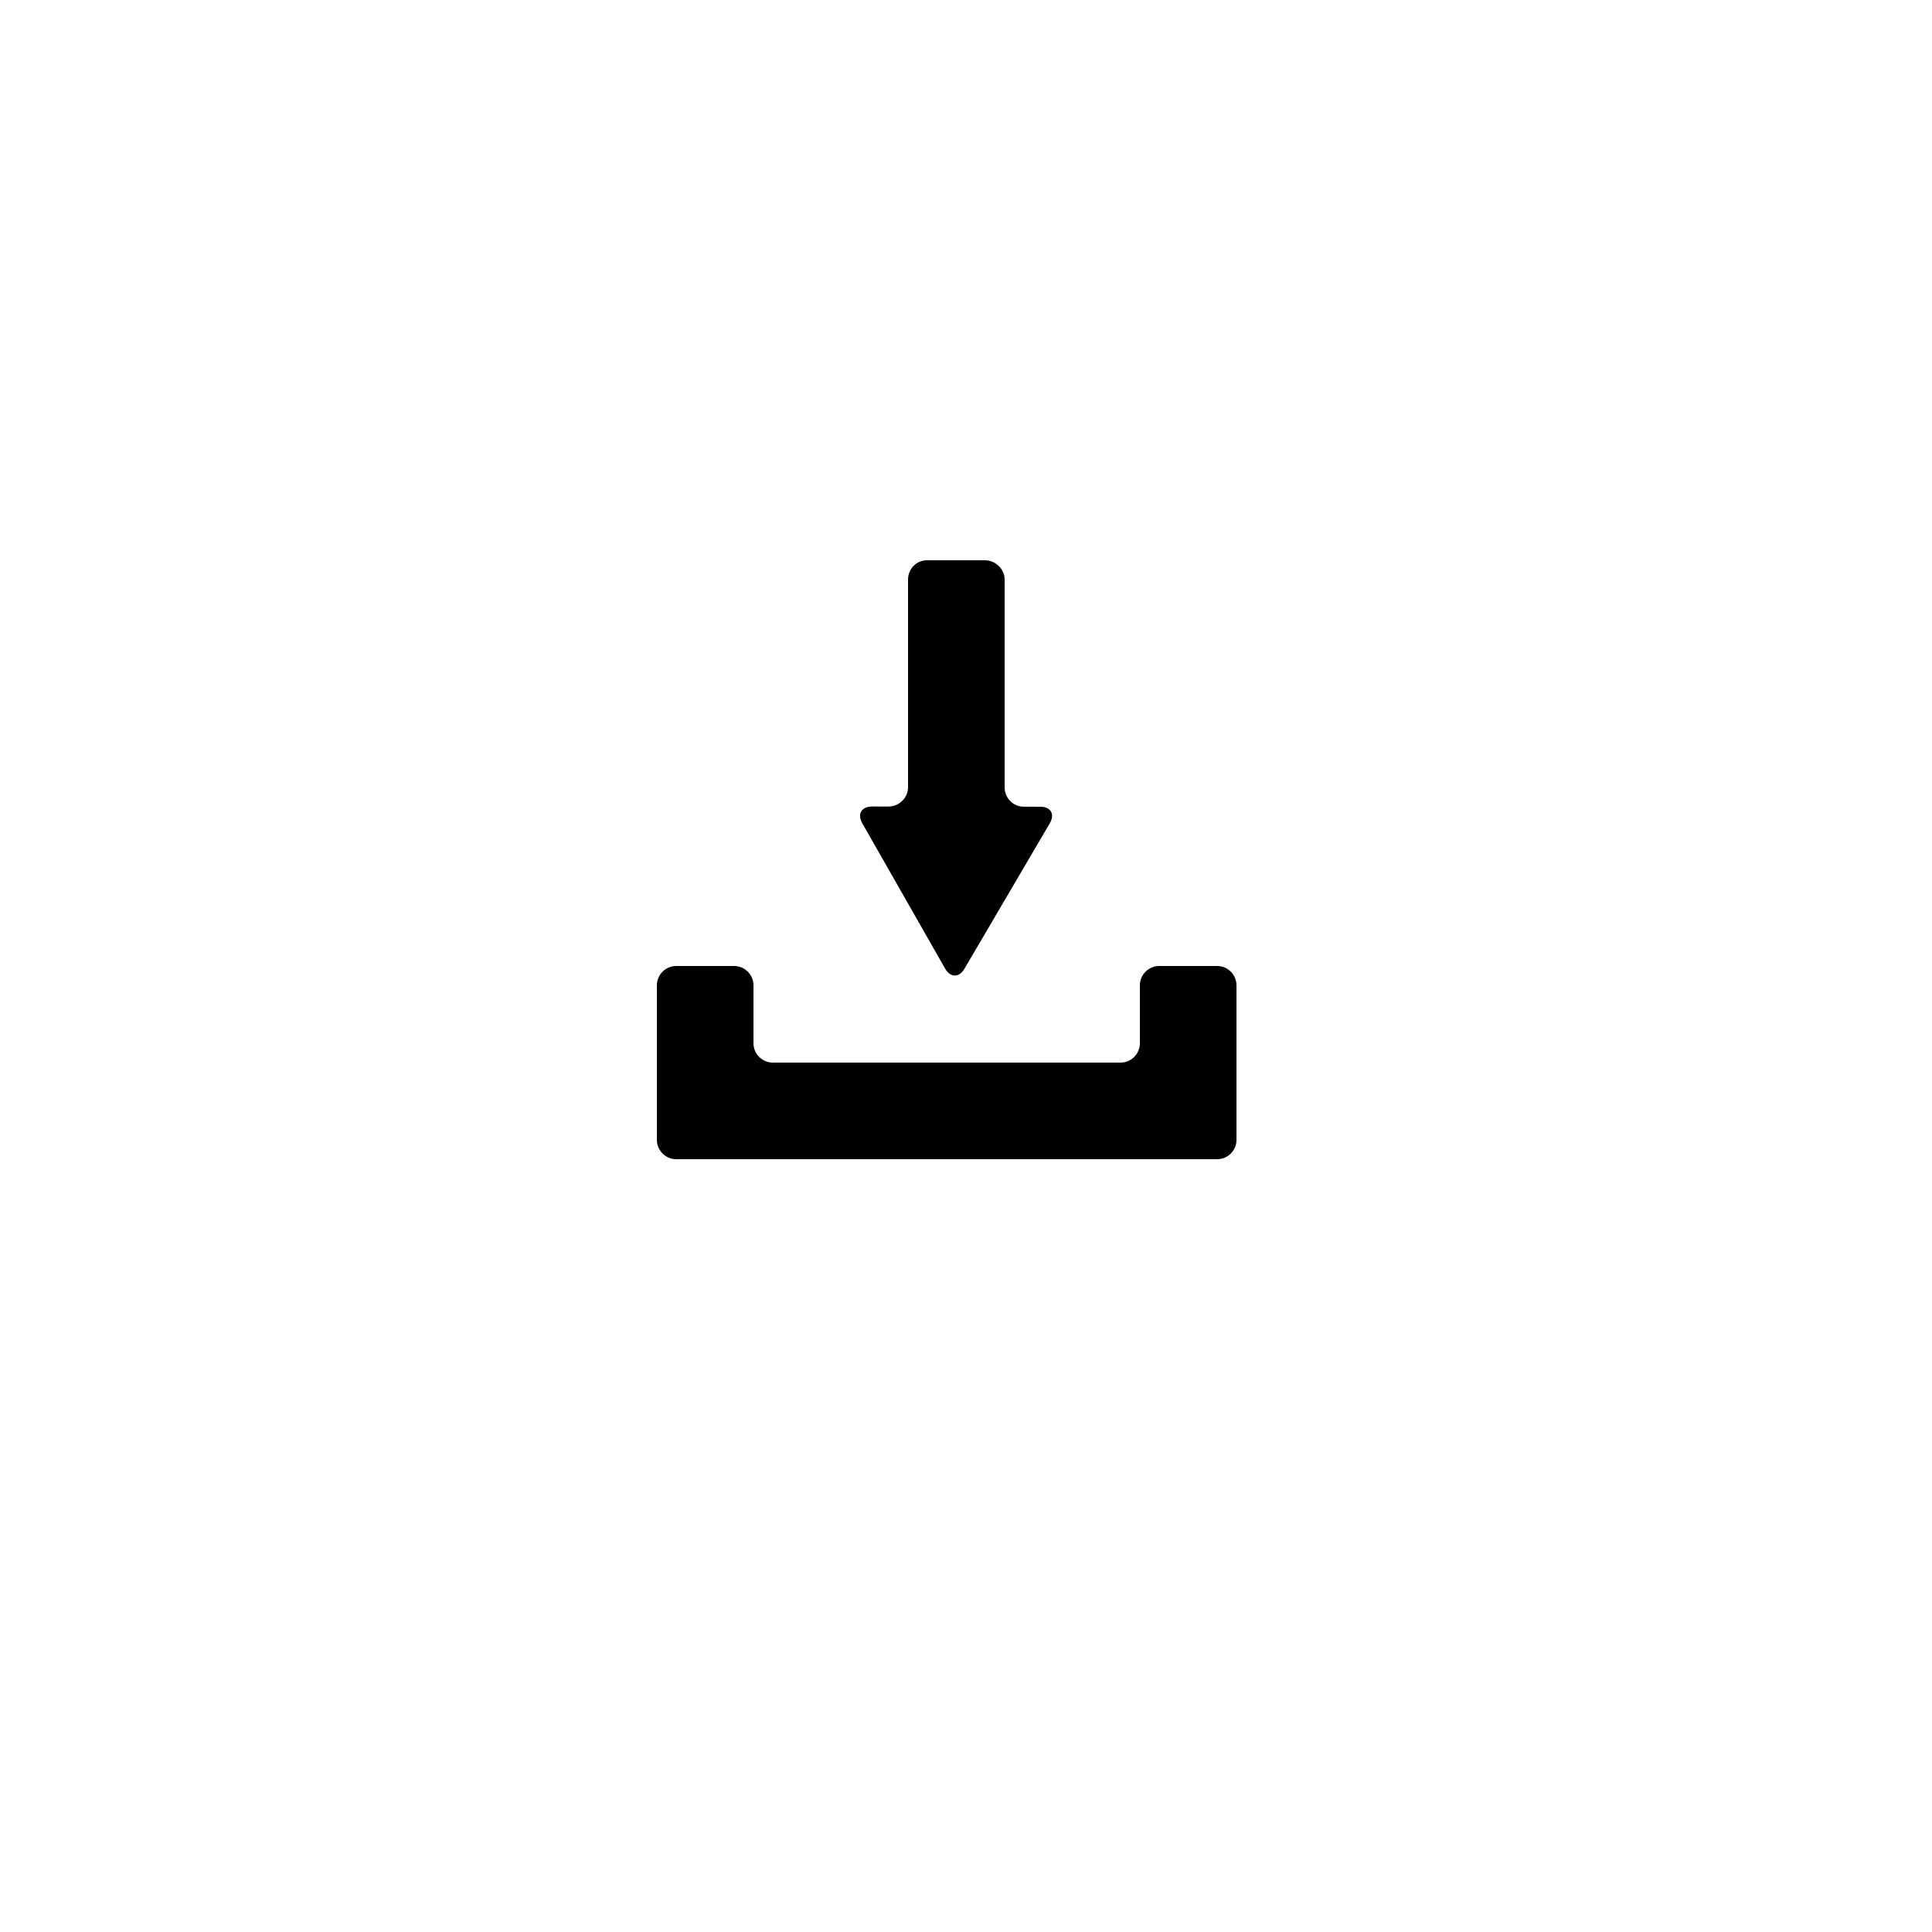 <svg xmlns="http://www.w3.org/2000/svg" xmlns:xlink="http://www.w3.org/1999/xlink" version="1.1" x="0px" y="0px" viewBox="0 0 100 100" enable-background="new 0 0 100 100" xml:space="preserve"><g><path fill="#000000" d="M60,50c-0.55,0-1,0.45-1,1v3c0,0.55-0.45,1-1,1H40c-0.55,0-1-0.45-1-1v-3c0-0.55-0.45-1-1-1h-3   c-0.55,0-1,0.45-1,1v8c0,0.55,0.45,1,1,1h28c0.55,0,1-0.45,1-1v-8c0-0.55-0.45-1-1-1H60z"></path><path fill="#000000" d="M52.987,41.754c-0.55,0-0.987-0.451-0.987-1.001V30.001C52,29.451,51.524,29,50.975,29h-3   C47.425,29,47,29.451,47,30.001v10.746c0,0.55-0.463,1-1.013,0.999l-0.847-0.001c-0.551,0-0.78,0.39-0.508,0.868l4.287,7.521   c0.272,0.477,0.723,0.48,1.002,0.006l4.412-7.52c0.279-0.474,0.062-0.863-0.488-0.863L52.987,41.754z"></path></g></svg>